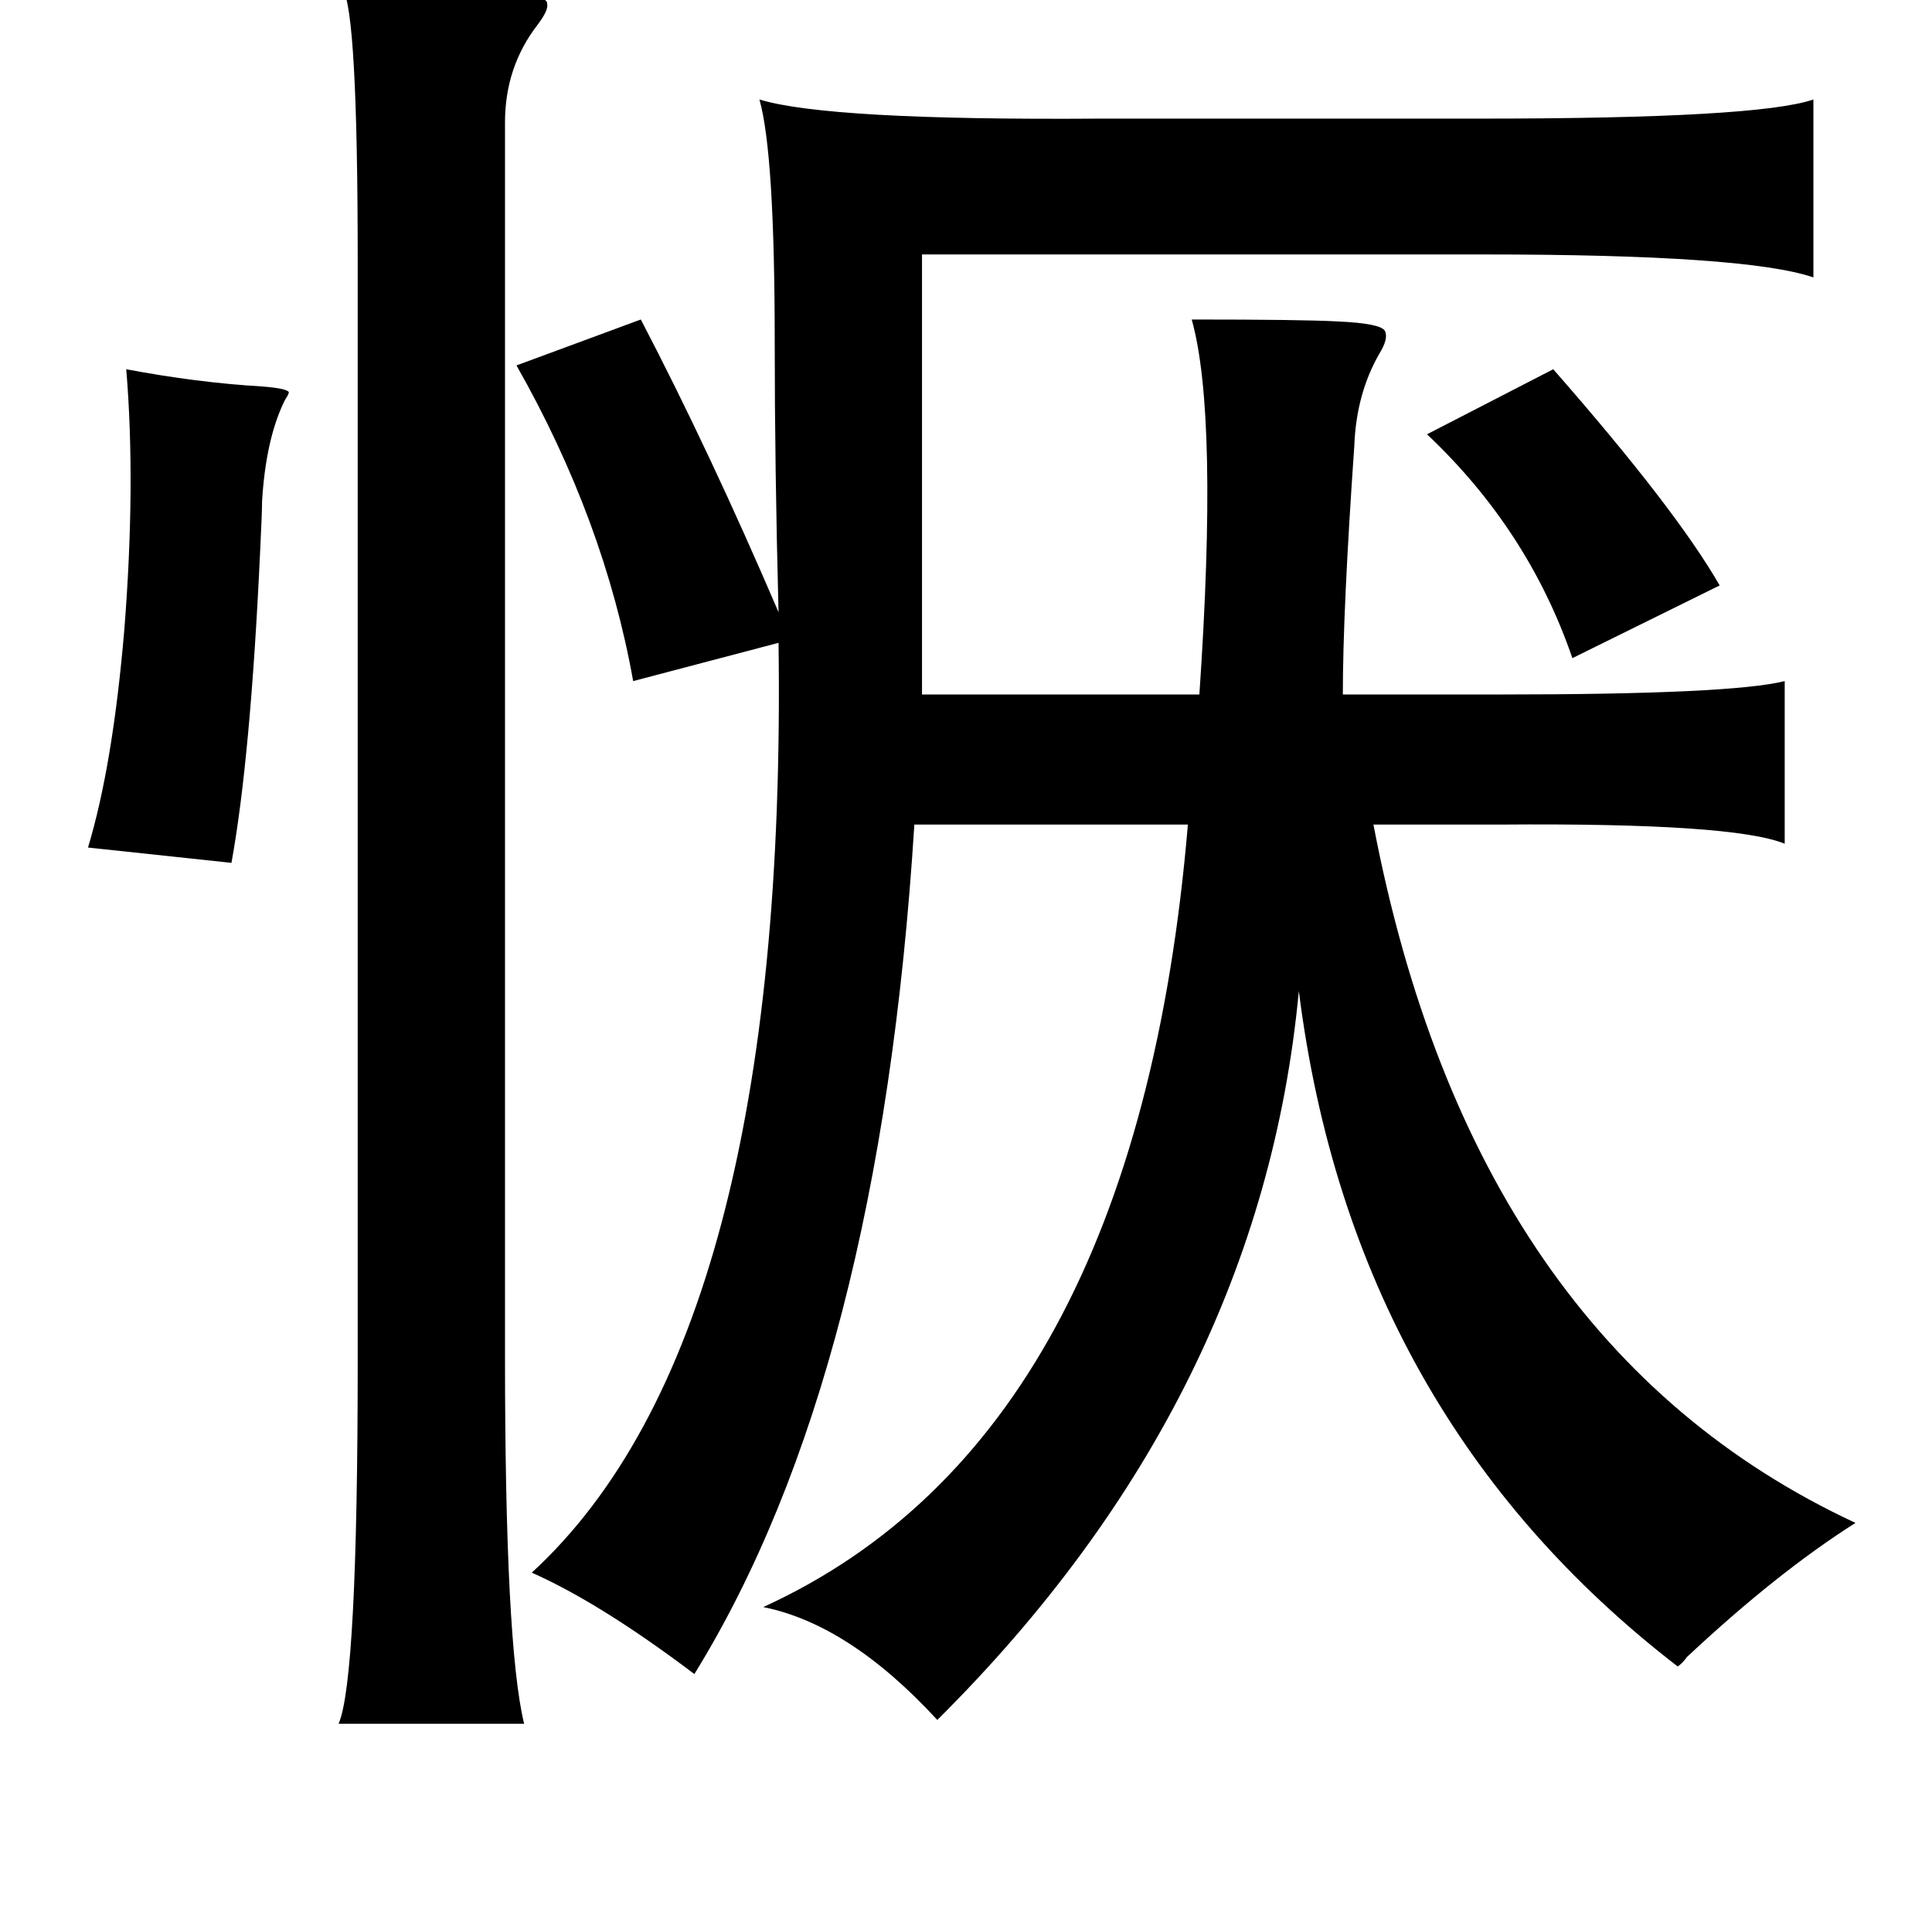 <?xml version="1.0" standalone="no"?>
<!DOCTYPE svg PUBLIC "-//W3C//DTD SVG 1.1//EN" "http://www.w3.org/Graphics/SVG/1.1/DTD/svg11.dtd" >
<svg xmlns="http://www.w3.org/2000/svg" xmlns:xlink="http://www.w3.org/1999/xlink" version="1.1" viewBox="-10 0 1010 1000">
   <path fill="currentColor"
d="M169 -6q109 -1 107 8q1 3 -5 11q-17 22 -17 51v645q0 151 10 192h-97q10 -23 10 -190v-574q0 -132 -8 -143zM938 52v93q-35 -12 -172 -12h-294v230h145q10 -146 -4 -196q58 0 76 1q23 1 25 5t-3 12q-12 21 -13 48q-6 86 -6 130h82q121 0 149 -7v85q-27 -11 -149 -10h-66
q52 272 252 365q-41 26 -88 70q-3 4 -5 5q-170 -131 -198 -353q-20 213 -189 381q-46 -50 -91 -59q195 -89 222 -409h-143q-18 287 -115 444q-49 -37 -85 -53q134 -123 129 -486l-76 20q-15 -84 -61 -165l65 -24q36 69 72 153q-2 -76 -2 -141q0 -99 -8 -127q36 11 178 10
h199q145 0 174 -10zM56 193q37 7 71 9q13 1 14 3q0 1 -2 4q-10 20 -12 53q0 6 -1 26q-5 108 -15 163l-75 -8q13 -43 19 -114q6 -76 1 -136zM802 193q64 73 87 113l-77 38q-23 -67 -76 -117z" />
</svg>
